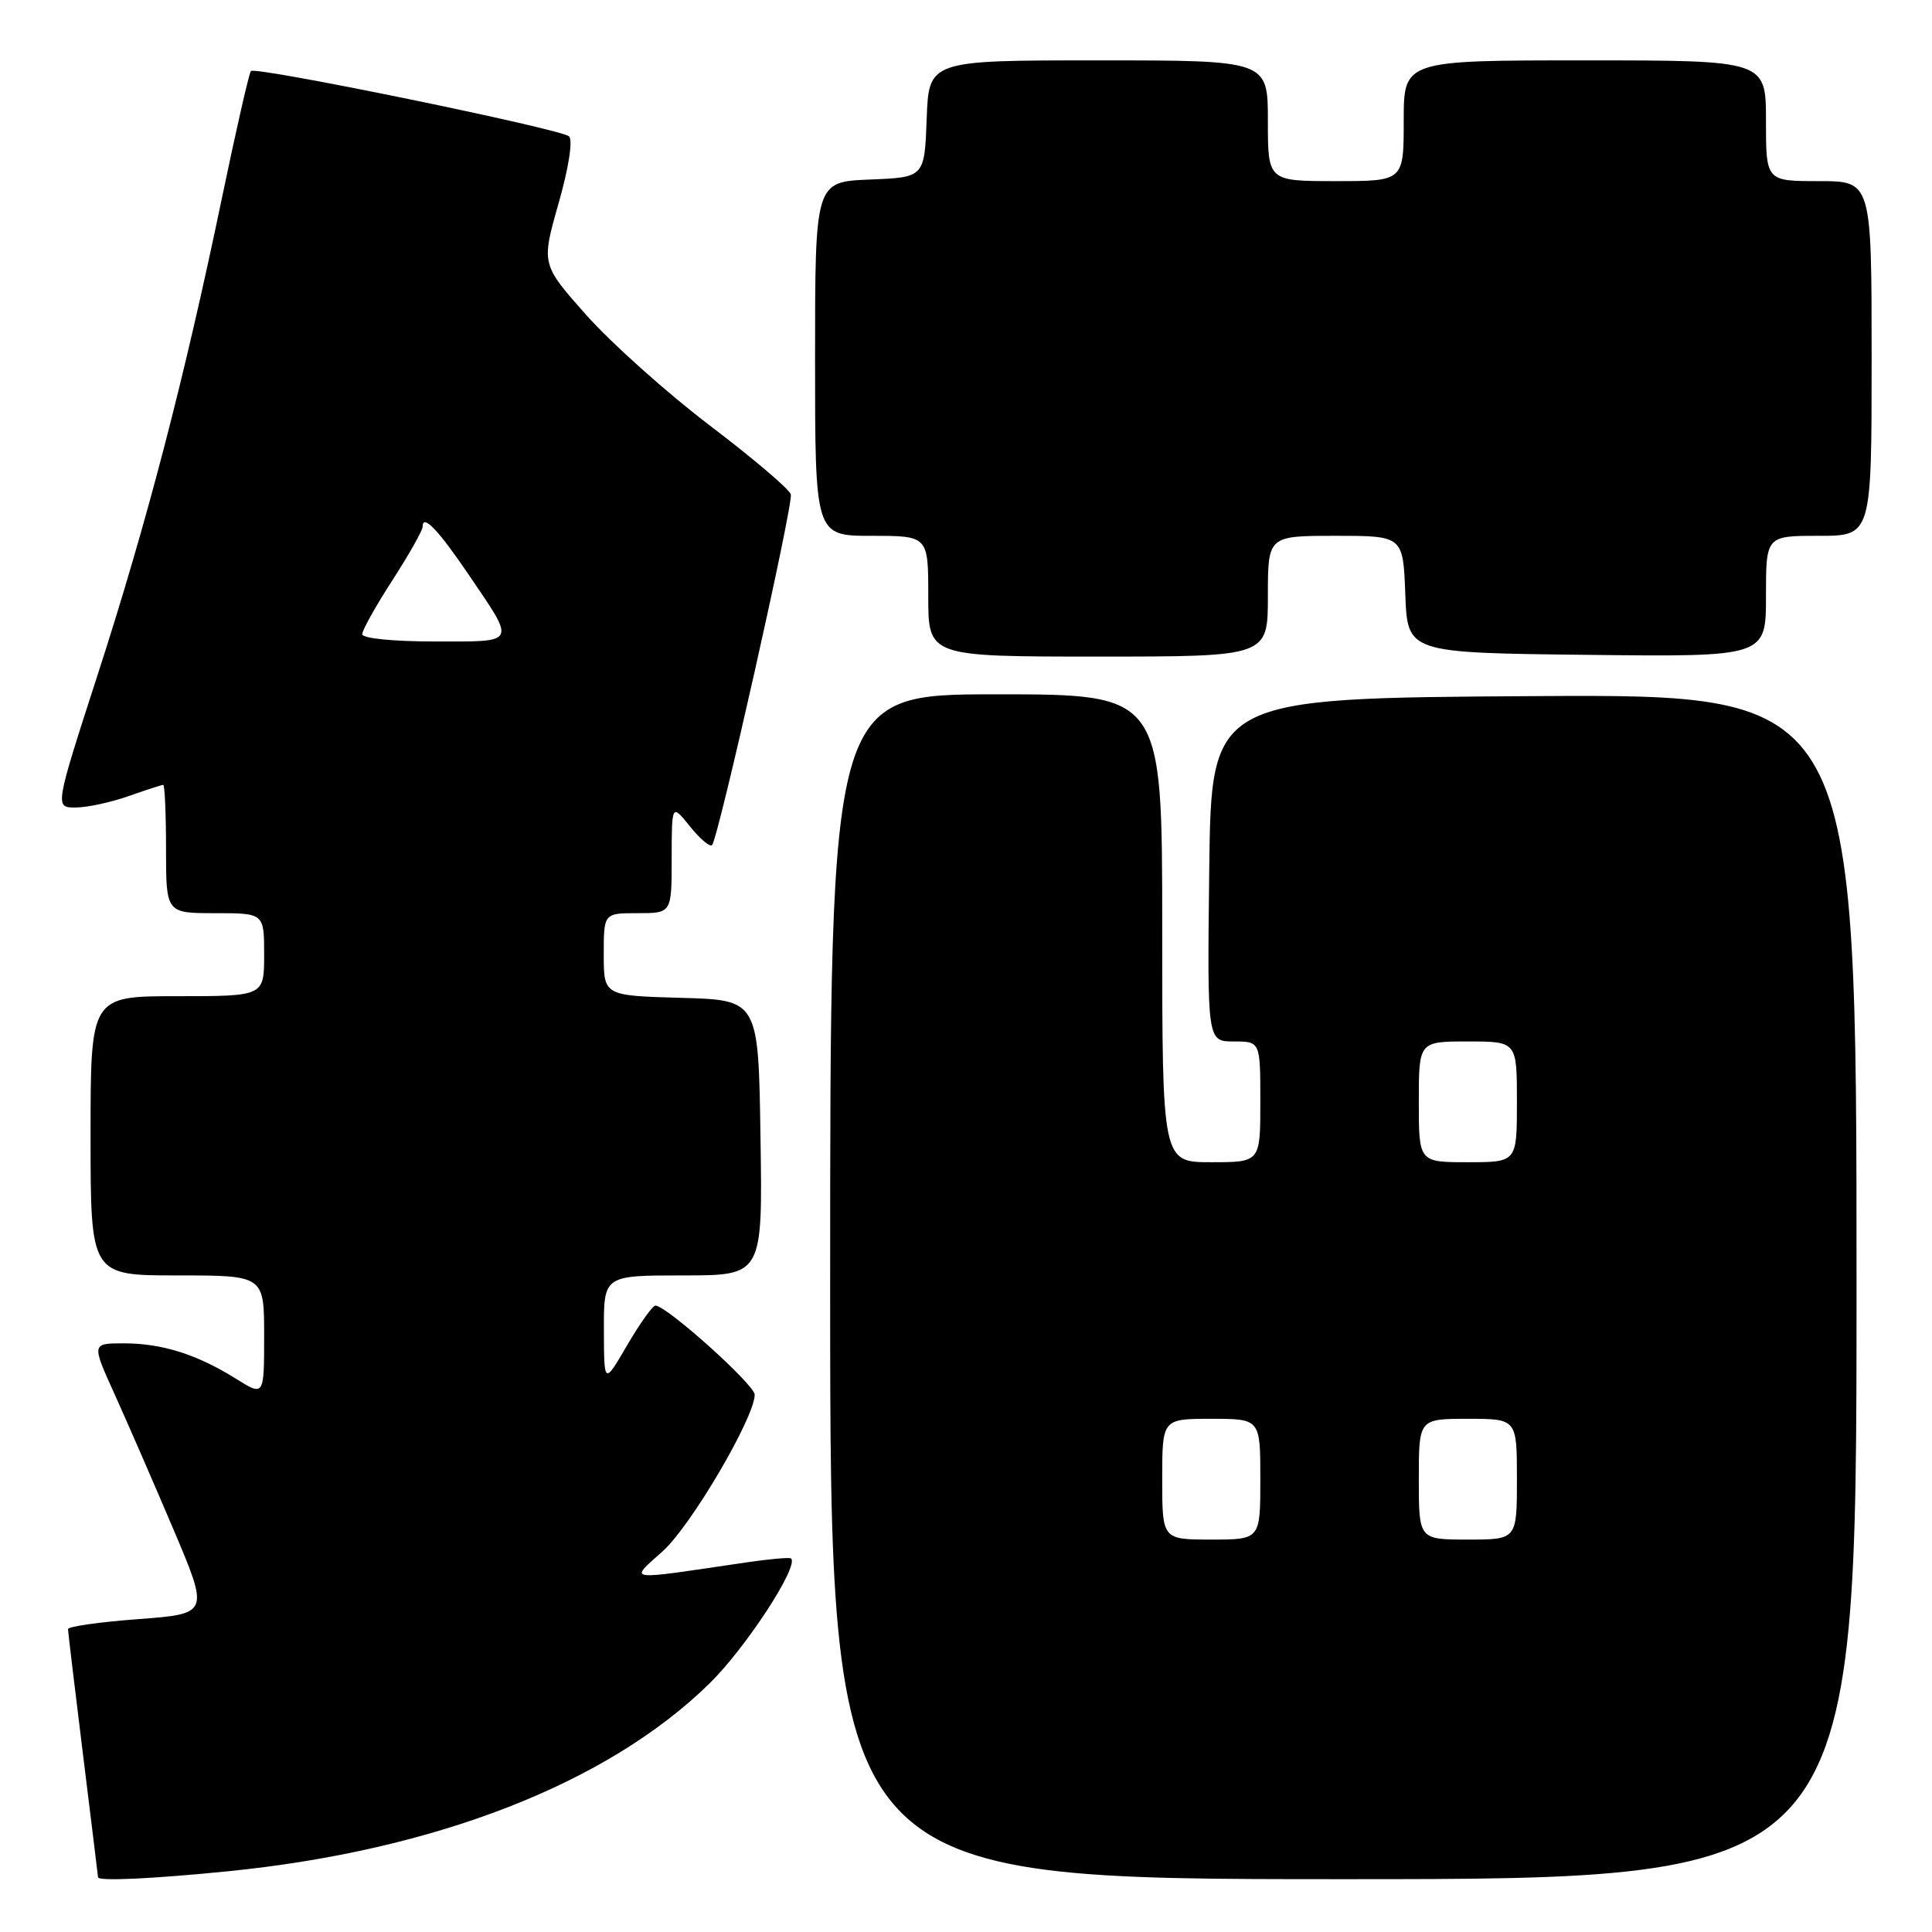 <?xml version="1.0" encoding="UTF-8" standalone="no"?>
<!DOCTYPE svg PUBLIC "-//W3C//DTD SVG 1.1//EN" "http://www.w3.org/Graphics/SVG/1.1/DTD/svg11.dtd" >
<svg xmlns="http://www.w3.org/2000/svg" xmlns:xlink="http://www.w3.org/1999/xlink" version="1.1" viewBox="0 0 256 256">
 <g >
 <path fill="currentColor"
d=" M 30.14 247.96 C 57.67 245.21 80.46 236.33 93.99 223.09 C 98.80 218.38 105.90 207.52 104.82 206.50 C 104.64 206.34 102.03 206.57 99.00 207.01 C 82.47 209.45 83.37 209.56 87.82 205.54 C 91.59 202.14 100.00 187.81 100.00 184.80 C 100.00 183.49 88.32 173.00 86.85 173.00 C 86.47 173.00 84.79 175.36 83.10 178.25 C 80.04 183.50 80.04 183.50 80.02 176.25 C 80.00 169.00 80.00 169.00 90.52 169.00 C 101.05 169.00 101.05 169.00 100.77 150.75 C 100.50 132.50 100.50 132.50 90.25 132.22 C 80.00 131.93 80.00 131.93 80.00 126.47 C 80.00 121.00 80.00 121.00 84.50 121.00 C 89.00 121.00 89.00 121.00 89.00 113.75 C 89.01 106.50 89.01 106.50 91.42 109.50 C 92.74 111.15 94.06 112.26 94.35 111.98 C 95.17 111.17 105.13 66.85 104.79 65.51 C 104.63 64.85 99.82 60.76 94.09 56.41 C 88.37 52.06 81.00 45.47 77.70 41.76 C 71.72 35.02 71.72 35.02 74.01 26.96 C 75.36 22.23 75.93 18.56 75.40 18.07 C 74.34 17.08 33.89 8.78 33.25 9.41 C 33.01 9.65 31.29 17.20 29.42 26.17 C 24.45 50.08 19.47 69.22 12.99 89.25 C 7.25 107.00 7.25 107.00 10.00 107.00 C 11.51 107.00 14.66 106.33 17.00 105.50 C 19.34 104.68 21.42 104.00 21.63 104.00 C 21.83 104.00 22.00 107.83 22.00 112.50 C 22.00 121.00 22.00 121.00 28.50 121.00 C 35.00 121.00 35.00 121.00 35.00 126.50 C 35.00 132.00 35.00 132.00 23.50 132.00 C 12.00 132.00 12.00 132.00 12.00 150.50 C 12.00 169.00 12.00 169.00 23.50 169.00 C 35.00 169.00 35.00 169.00 35.00 177.01 C 35.00 185.03 35.00 185.03 31.25 182.68 C 26.09 179.46 21.48 178.00 16.41 178.00 C 12.13 178.00 12.13 178.00 15.19 184.75 C 16.87 188.46 20.38 196.53 22.99 202.67 C 27.72 213.83 27.72 213.83 18.36 214.54 C 13.21 214.92 9.00 215.52 9.01 215.87 C 9.02 216.22 9.91 223.70 11.00 232.50 C 12.09 241.30 12.98 248.61 12.99 248.75 C 13.01 249.29 20.25 248.95 30.14 247.96 Z  M 246.00 170.49 C 246.00 91.98 246.00 91.98 203.25 92.24 C 160.50 92.50 160.50 92.50 160.23 115.25 C 159.96 138.00 159.96 138.00 163.48 138.00 C 167.00 138.00 167.00 138.00 167.00 146.00 C 167.00 154.00 167.00 154.00 160.50 154.00 C 154.00 154.00 154.00 154.00 154.00 123.00 C 154.00 92.00 154.00 92.00 132.00 92.00 C 110.00 92.00 110.00 92.00 110.00 170.50 C 110.00 249.00 110.00 249.00 178.00 249.00 C 246.00 249.00 246.00 249.00 246.00 170.49 Z  M 168.00 79.00 C 168.00 71.00 168.00 71.00 176.96 71.00 C 185.92 71.00 185.92 71.00 186.21 78.75 C 186.50 86.50 186.50 86.50 210.25 86.77 C 234.00 87.04 234.00 87.04 234.00 79.02 C 234.00 71.00 234.00 71.00 241.00 71.00 C 248.00 71.00 248.00 71.00 248.00 47.50 C 248.00 24.00 248.00 24.00 241.00 24.00 C 234.00 24.00 234.00 24.00 234.00 16.00 C 234.00 8.00 234.00 8.00 210.00 8.00 C 186.00 8.00 186.00 8.00 186.00 16.00 C 186.00 24.00 186.00 24.00 177.00 24.00 C 168.00 24.00 168.00 24.00 168.00 16.00 C 168.00 8.00 168.00 8.00 145.54 8.00 C 123.08 8.00 123.08 8.00 122.79 15.75 C 122.50 23.50 122.50 23.50 115.25 23.79 C 108.00 24.09 108.00 24.09 108.00 47.54 C 108.00 71.00 108.00 71.00 115.50 71.00 C 123.00 71.00 123.00 71.00 123.00 79.00 C 123.00 87.00 123.00 87.00 145.50 87.00 C 168.00 87.00 168.00 87.00 168.00 79.00 Z  M 48.00 84.03 C 48.00 83.50 49.80 80.28 52.00 76.88 C 54.20 73.47 56.00 70.28 56.00 69.79 C 56.00 68.05 58.04 70.17 62.03 76.04 C 68.41 85.44 68.62 85.00 57.61 85.00 C 52.09 85.00 48.00 84.59 48.00 84.03 Z  M 154.00 196.00 C 154.00 188.00 154.00 188.00 160.50 188.00 C 167.00 188.00 167.00 188.00 167.00 196.00 C 167.00 204.00 167.00 204.00 160.50 204.00 C 154.00 204.00 154.00 204.00 154.00 196.00 Z  M 188.00 196.00 C 188.00 188.00 188.00 188.00 194.50 188.00 C 201.00 188.00 201.00 188.00 201.00 196.00 C 201.00 204.00 201.00 204.00 194.50 204.00 C 188.00 204.00 188.00 204.00 188.00 196.00 Z  M 188.00 146.00 C 188.00 138.00 188.00 138.00 194.50 138.00 C 201.00 138.00 201.00 138.00 201.00 146.00 C 201.00 154.00 201.00 154.00 194.50 154.00 C 188.00 154.00 188.00 154.00 188.00 146.00 Z "/>
</g>
</svg>